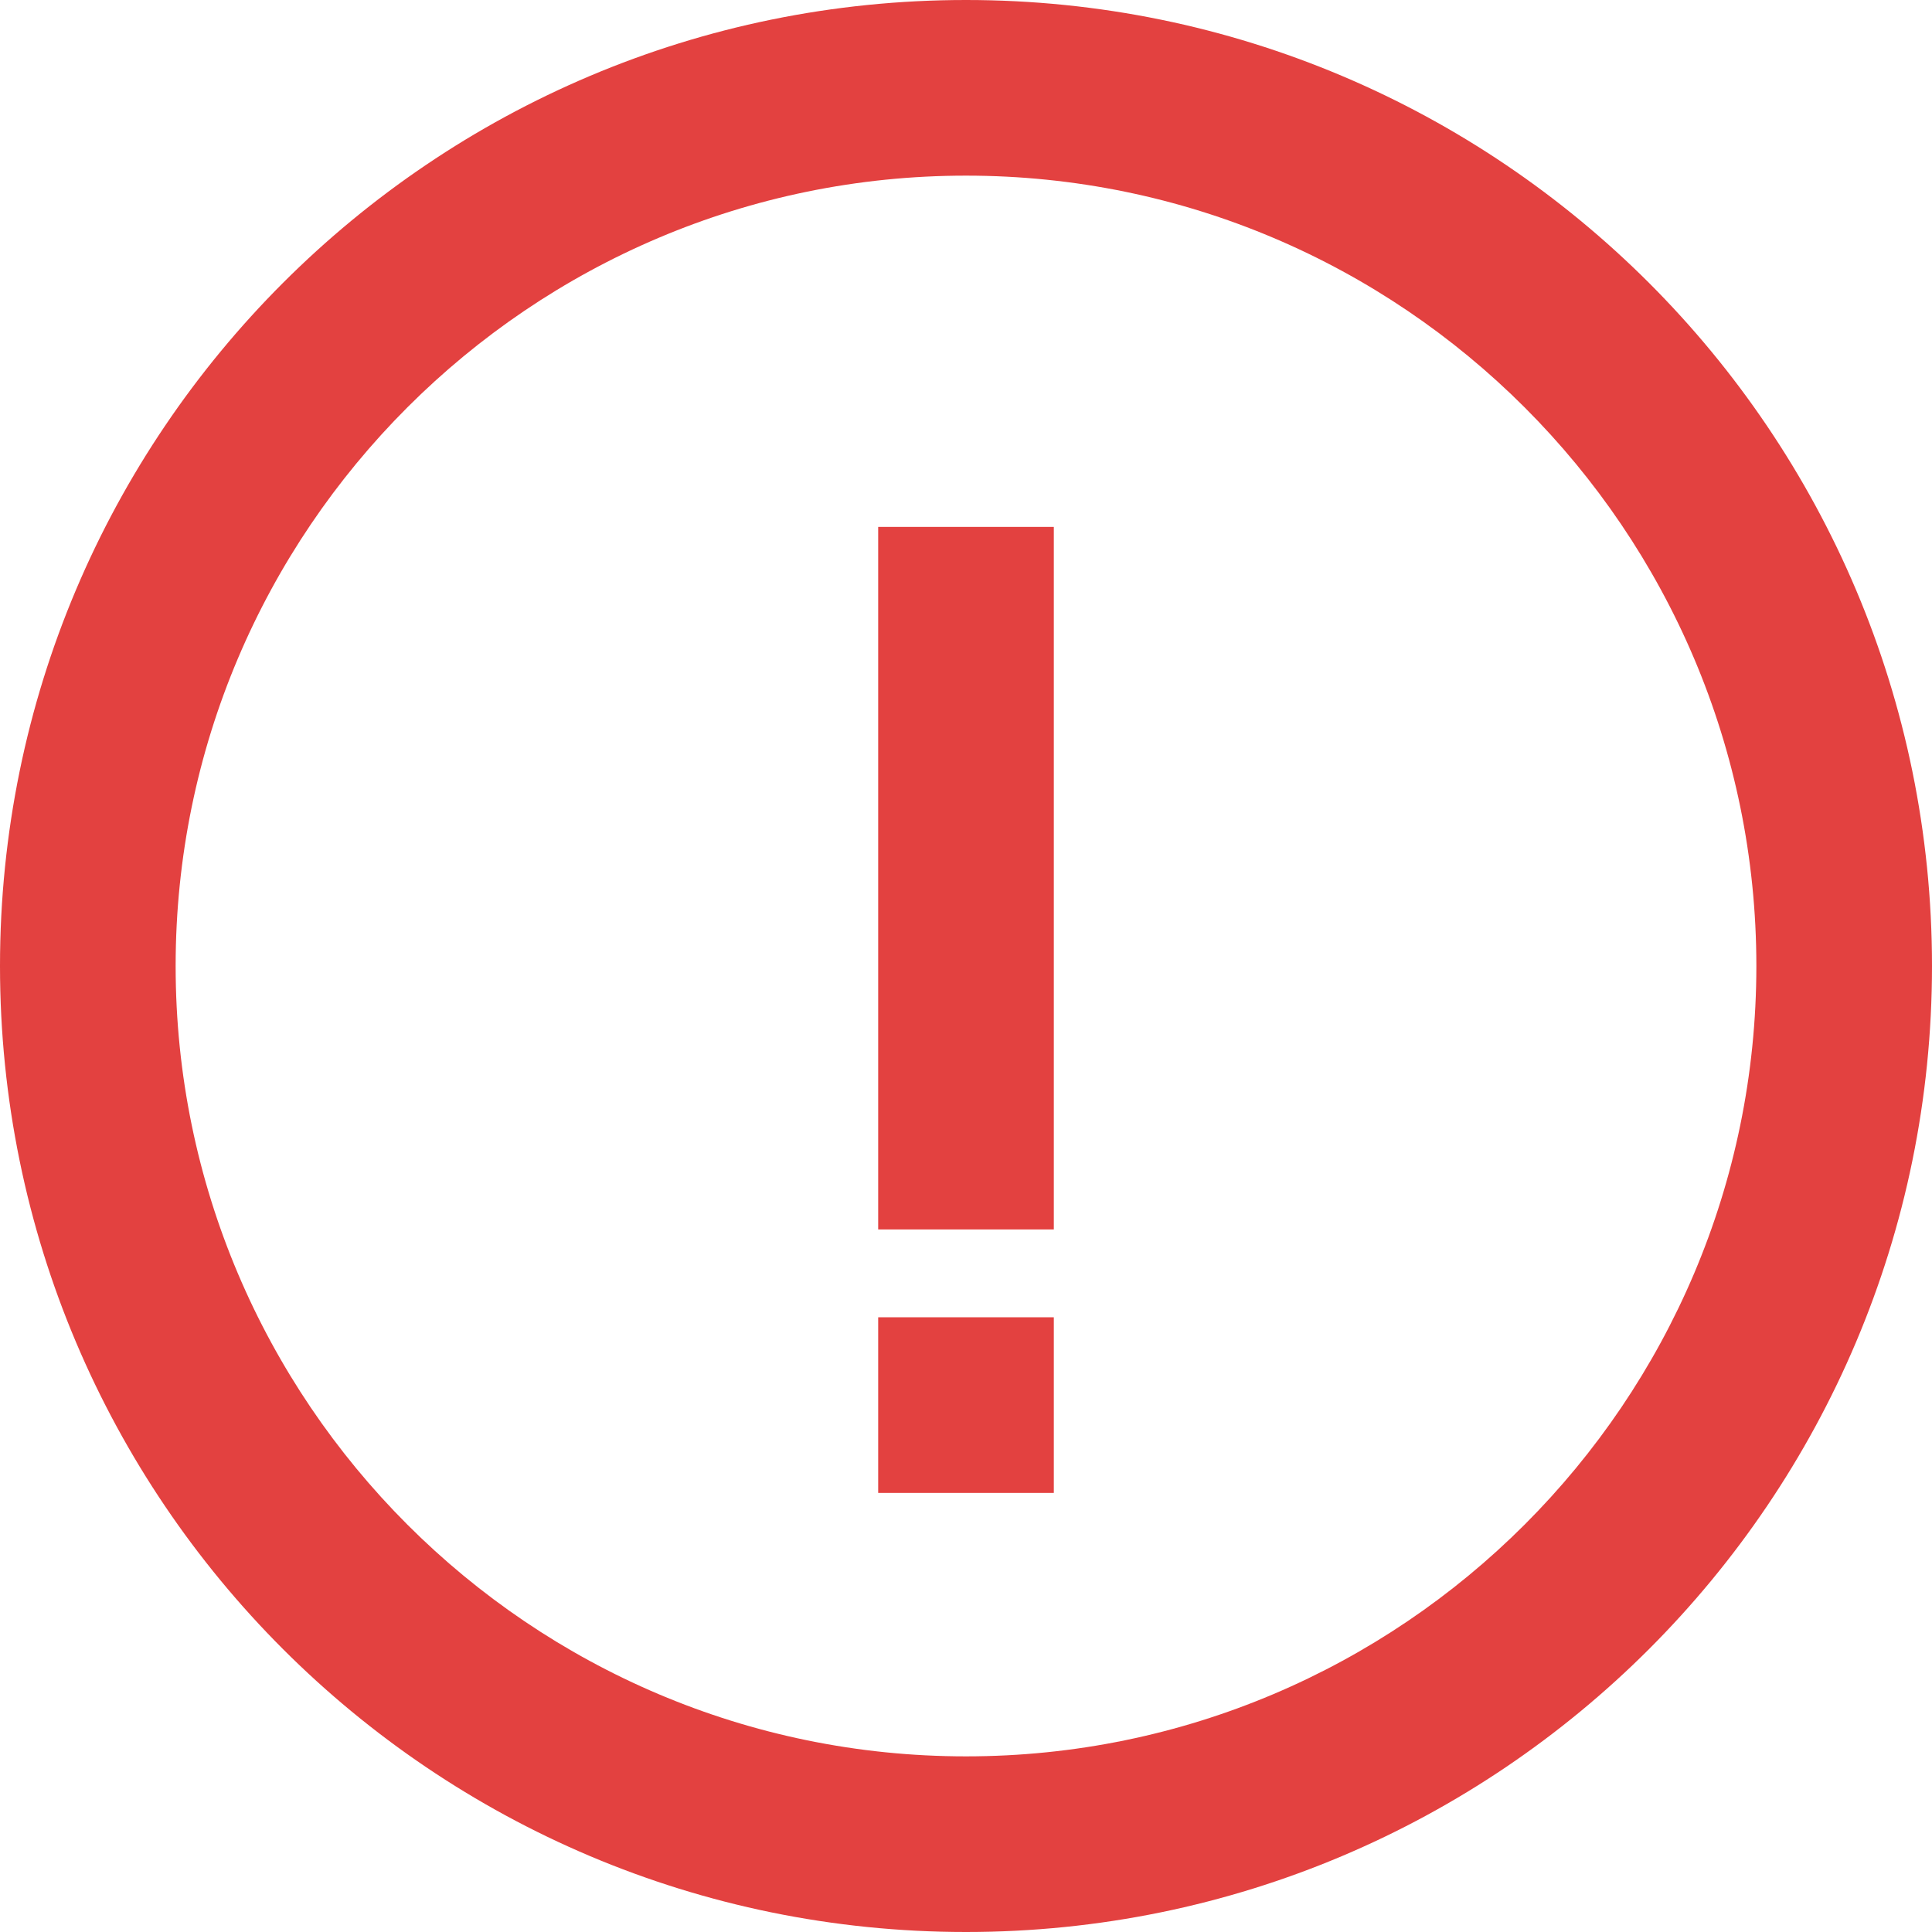<svg xmlns="http://www.w3.org/2000/svg" width="22" height="22" viewBox="0 0 22 22"><defs><style>.a{fill:none;stroke-linecap:round;}.b{fill:#e34140;}.c,.d{stroke:none;}.d{fill:#e34140;}</style></defs><g transform="translate(-273 -2511)"><g class="a" transform="translate(273 2511)"><path class="c" d="M11,0A11,11,0,1,1,0,11,11,11,0,0,1,11,0Z"/><path class="d" d="M 11 2 C 6.037 2 2 6.037 2 11 C 2 15.963 6.037 20 11 20 C 15.963 20 20 15.963 20 11 C 20 6.037 15.963 2 11 2 M 11 0 C 17.075 0 22 4.925 22 11 C 22 17.075 17.075 22 11 22 C 4.925 22 0 17.075 0 11 C 0 4.925 4.925 0 11 0 Z"/></g><g transform="translate(283.993 2517)"><rect class="b" width="2" height="8" transform="translate(-0.993)"/><rect class="b" width="2" height="2" transform="translate(-0.993 9)"/></g></g></svg>